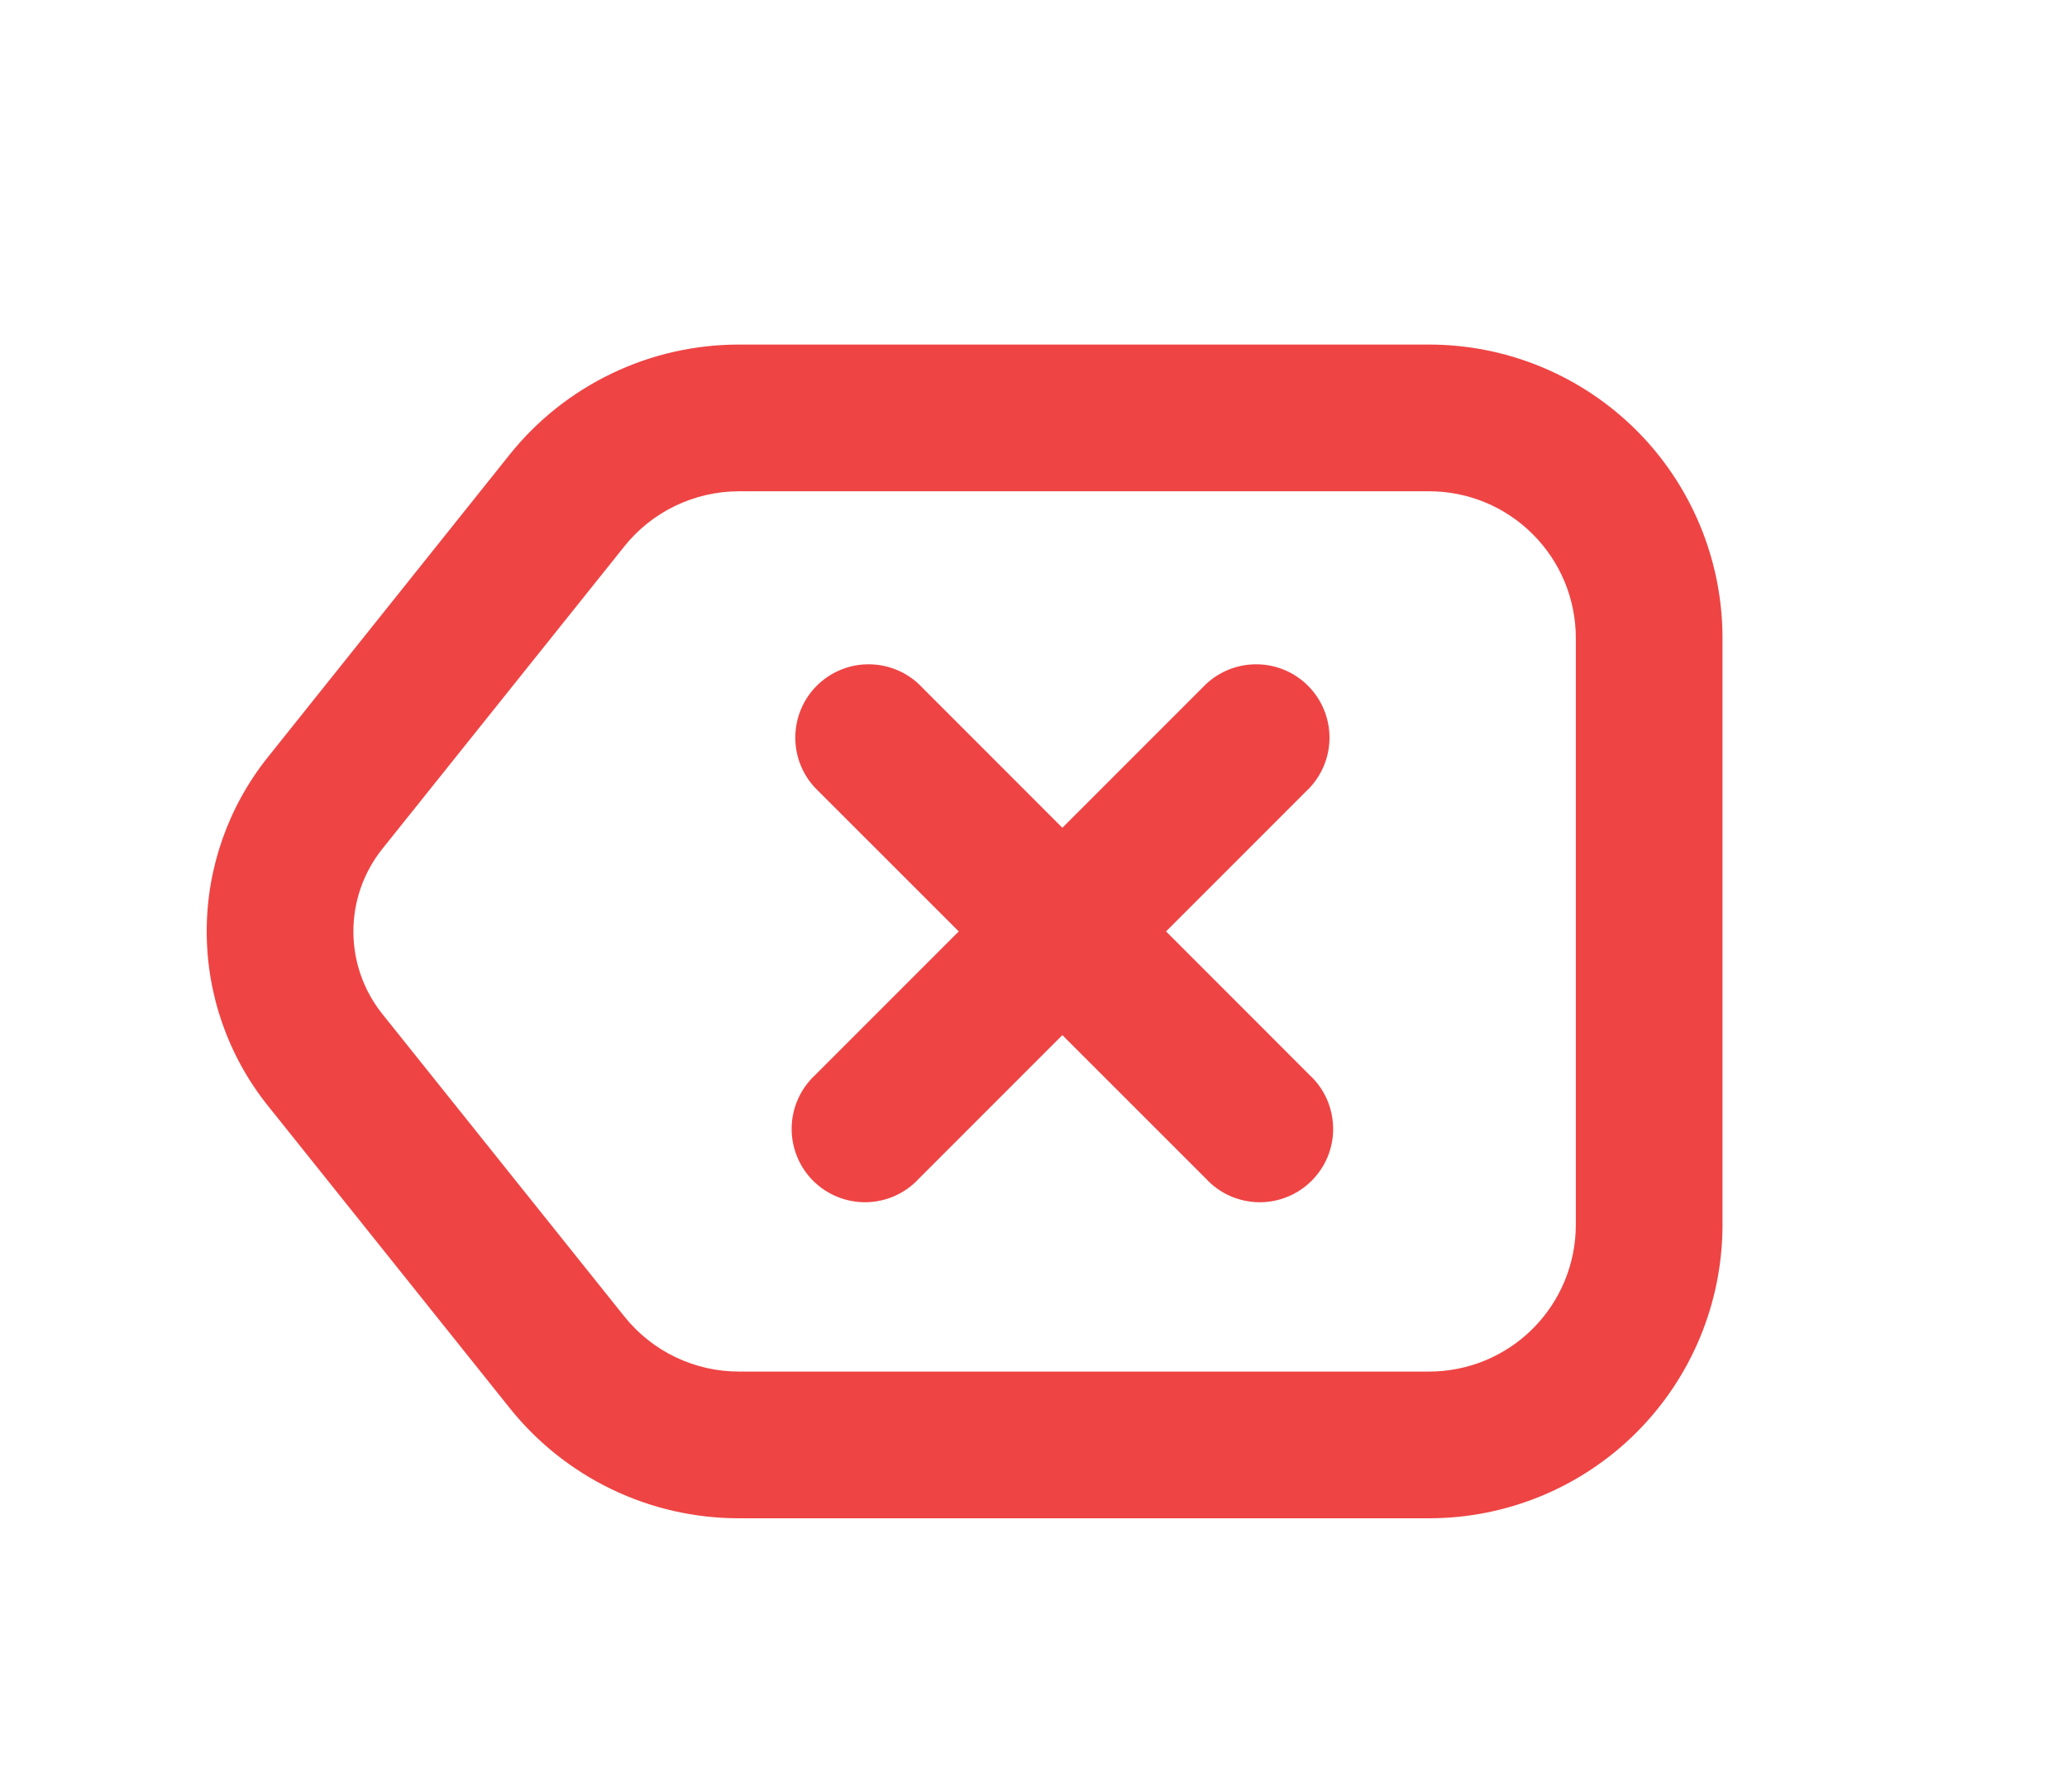 <svg width="30" height="26" viewBox="0 0 30 26" fill="none" xmlns="http://www.w3.org/2000/svg">
<path fill-rule="evenodd" clip-rule="evenodd" d="M10.724 7.129H20.742C21.307 7.129 21.848 7.353 22.247 7.753C22.647 8.152 22.871 8.693 22.871 9.258V17.774C22.871 18.339 22.647 18.88 22.247 19.28C21.848 19.679 21.307 19.903 20.742 19.903H10.724C10.405 19.903 10.09 19.831 9.802 19.693C9.514 19.555 9.261 19.353 9.062 19.104L5.549 14.714C5.277 14.374 5.129 13.952 5.129 13.516C5.129 13.081 5.277 12.658 5.549 12.318L9.062 7.928C9.261 7.679 9.514 7.478 9.801 7.34C10.088 7.202 10.403 7.13 10.721 7.129M7.396 6.598C7.795 6.099 8.302 5.696 8.878 5.42C9.454 5.143 10.085 5 10.724 5H20.742C21.871 5 22.954 5.449 23.753 6.247C24.551 7.046 25 8.129 25 9.258V17.774C25 18.904 24.551 19.986 23.753 20.785C22.954 21.584 21.871 22.032 20.742 22.032H10.724C10.085 22.032 9.455 21.889 8.879 21.612C8.304 21.335 7.798 20.933 7.399 20.434L3.887 16.044C3.313 15.327 3 14.435 3 13.516C3 12.597 3.313 11.706 3.887 10.988L7.396 6.598ZM13.333 9.925C13.131 9.737 12.864 9.635 12.588 9.64C12.313 9.644 12.05 9.756 11.854 9.951C11.659 10.146 11.548 10.409 11.543 10.685C11.538 10.961 11.64 11.228 11.828 11.43L13.915 13.516L11.828 15.603C11.724 15.7 11.64 15.818 11.582 15.948C11.524 16.079 11.492 16.22 11.49 16.363C11.487 16.506 11.514 16.648 11.567 16.78C11.621 16.913 11.7 17.033 11.801 17.134C11.902 17.235 12.023 17.315 12.155 17.368C12.288 17.422 12.43 17.448 12.573 17.446C12.716 17.443 12.857 17.412 12.987 17.354C13.118 17.296 13.236 17.212 13.333 17.107L15.419 15.021L17.506 17.107C17.603 17.212 17.721 17.296 17.851 17.354C17.982 17.412 18.123 17.443 18.266 17.446C18.409 17.448 18.551 17.422 18.683 17.368C18.816 17.315 18.936 17.235 19.037 17.134C19.138 17.033 19.218 16.913 19.272 16.78C19.325 16.648 19.352 16.506 19.349 16.363C19.346 16.22 19.315 16.079 19.257 15.948C19.199 15.818 19.115 15.7 19.01 15.603L16.924 13.516L19.01 11.43C19.198 11.228 19.301 10.961 19.296 10.685C19.291 10.409 19.179 10.146 18.984 9.951C18.789 9.756 18.526 9.644 18.25 9.64C17.974 9.635 17.708 9.737 17.506 9.925L15.419 12.012L13.333 9.925Z" fill="#ef4444"/>
</svg>
